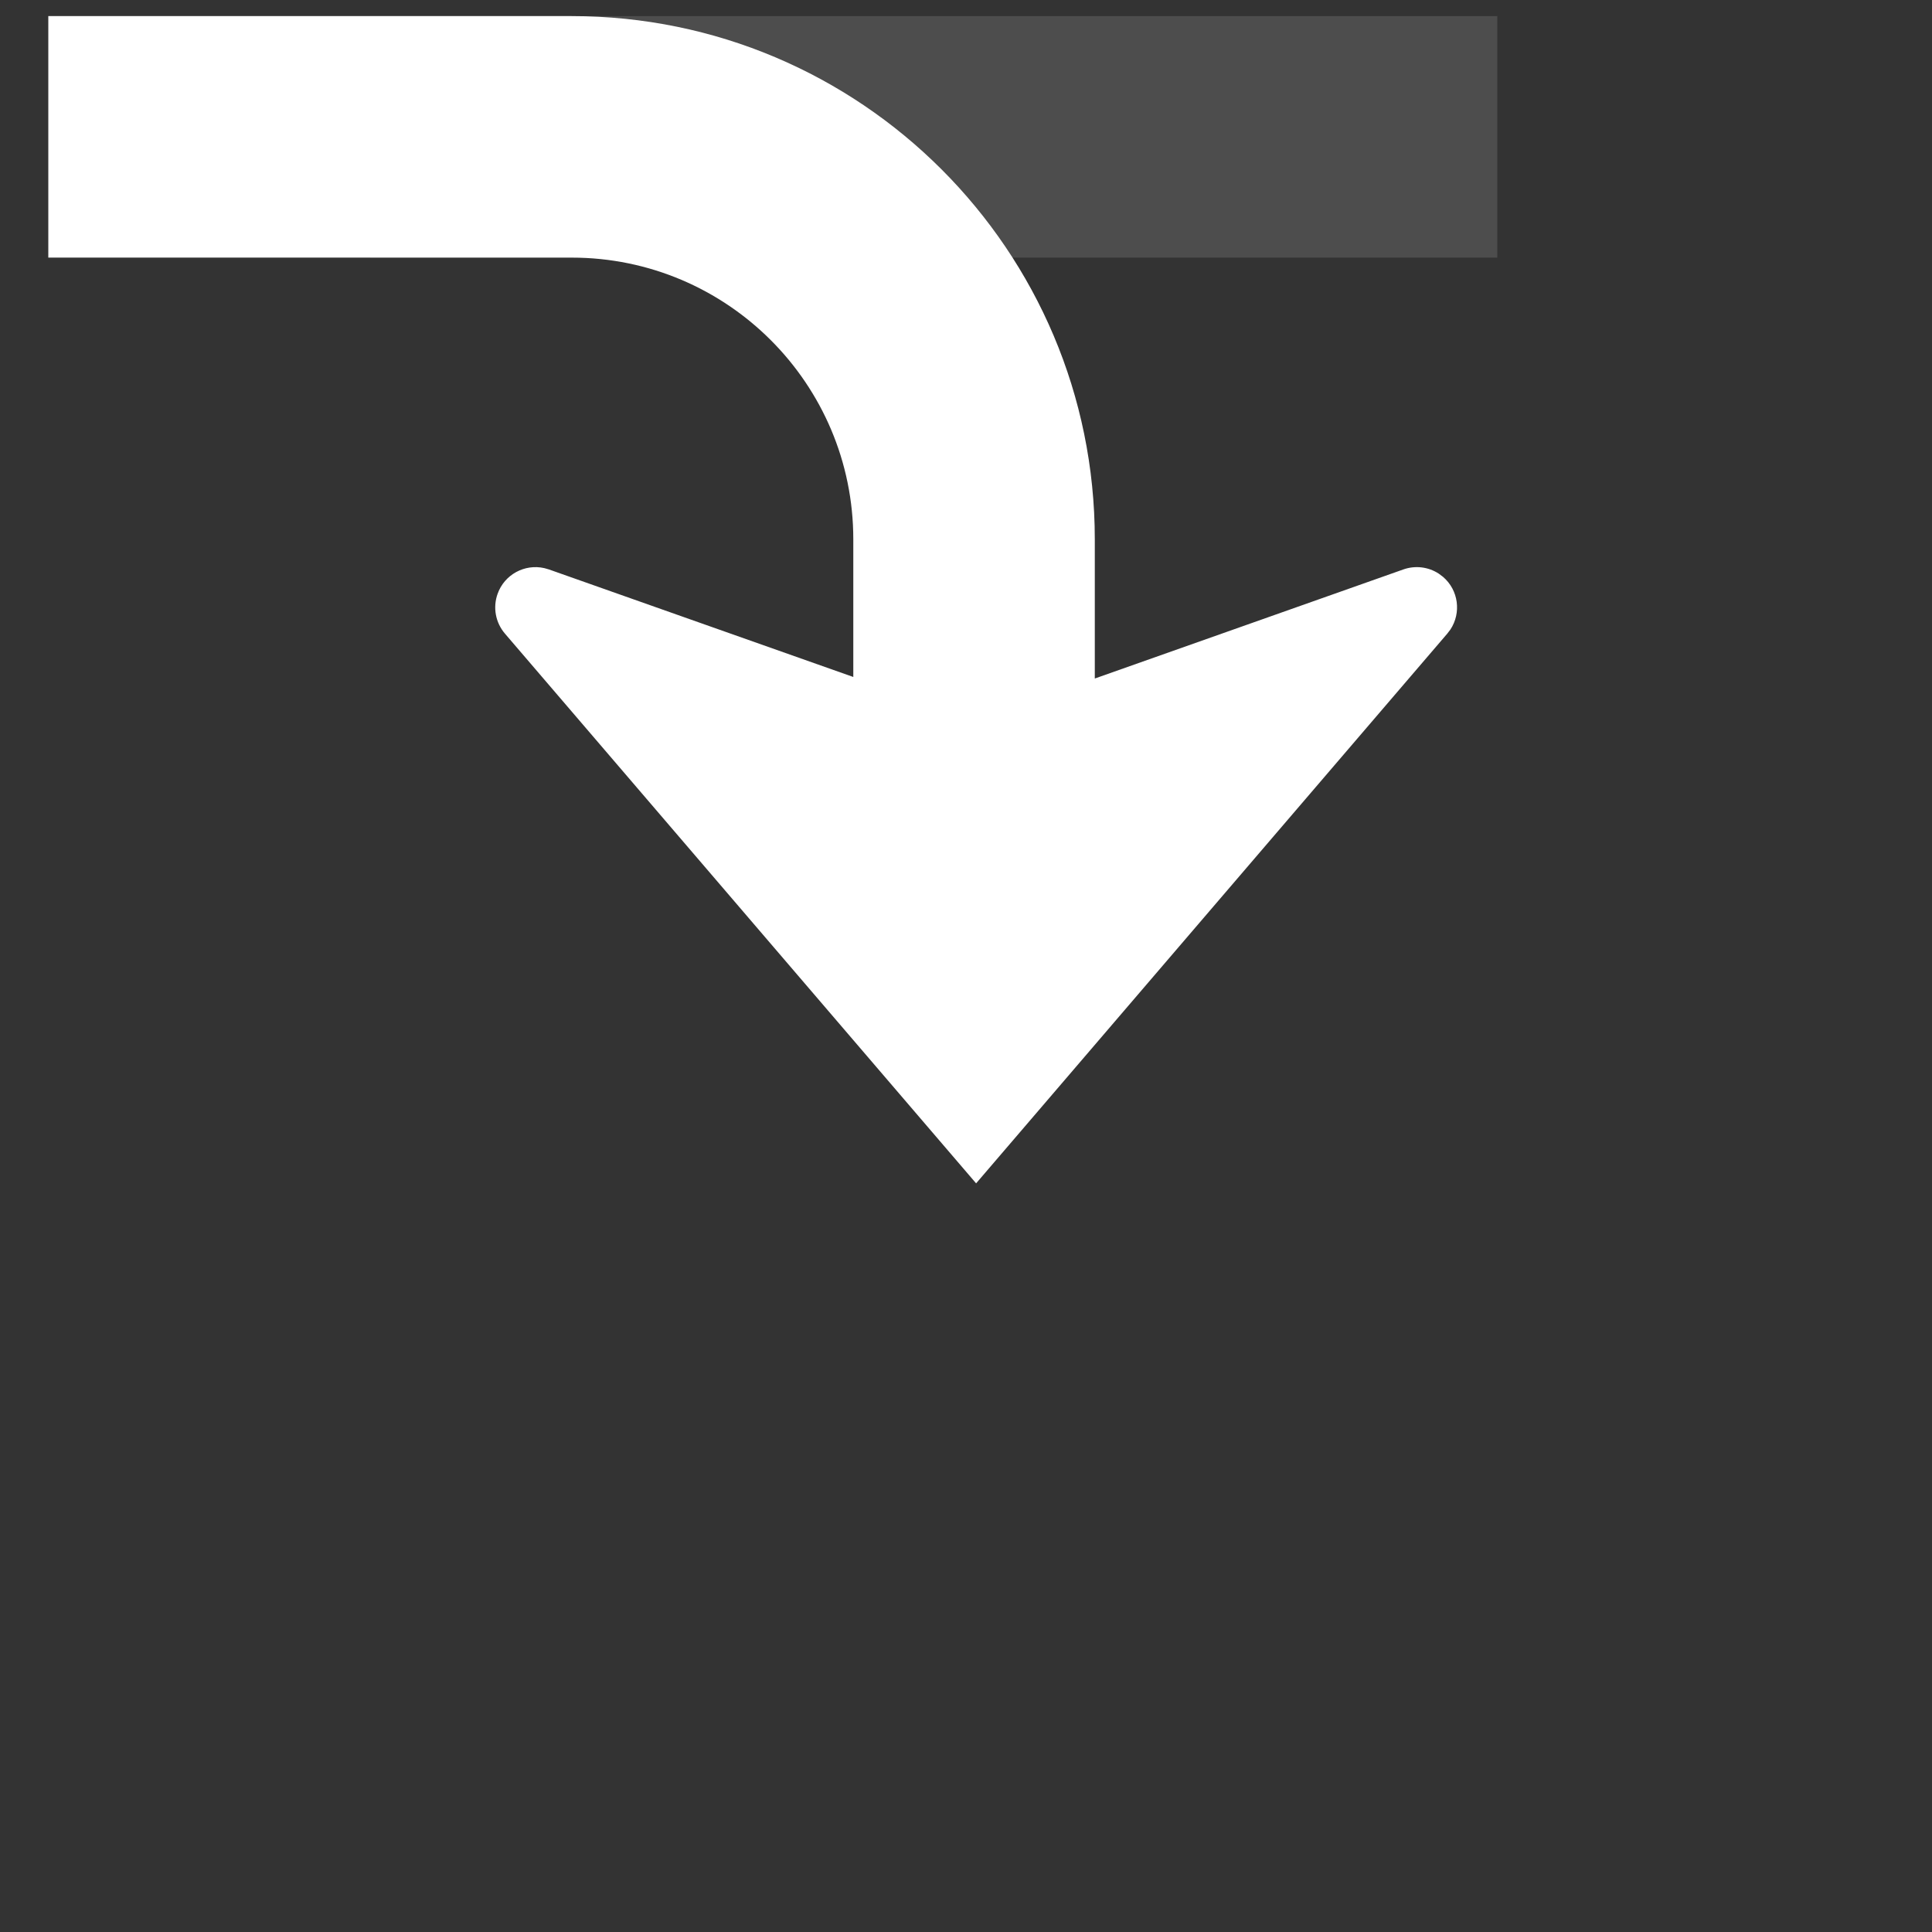 <svg width="30" height="30" viewBox="0 0 30 30" fill="none" xmlns="http://www.w3.org/2000/svg">
<rect x="0" y="0" width="30" height="30" fill="#333333" stroke="none"/>
<path opacity="0.3" d="M5.75 4L23.25 4L23.25 0.25L5.75 0.25L5.75 4Z" fill="#898989"/>
<path d="M22.34 8.907L22.407 8.957C22.649 9.164 22.693 9.516 22.522 9.775L22.474 9.838L15.157 18.375L7.84 9.838C7.695 9.668 7.651 9.434 7.726 9.223C7.832 8.921 8.148 8.752 8.453 8.822L8.523 8.842L13.25 10.512L13.25 8.375C13.25 5.959 11.291 4 8.875 4L0.75 4L0.75 0.25L8.875 0.25C13.362 0.25 17 3.888 17 8.375L17 10.536L21.792 8.842C21.976 8.777 22.179 8.802 22.34 8.907L22.407 8.957L22.34 8.907Z" fill="white"/>
</svg>
